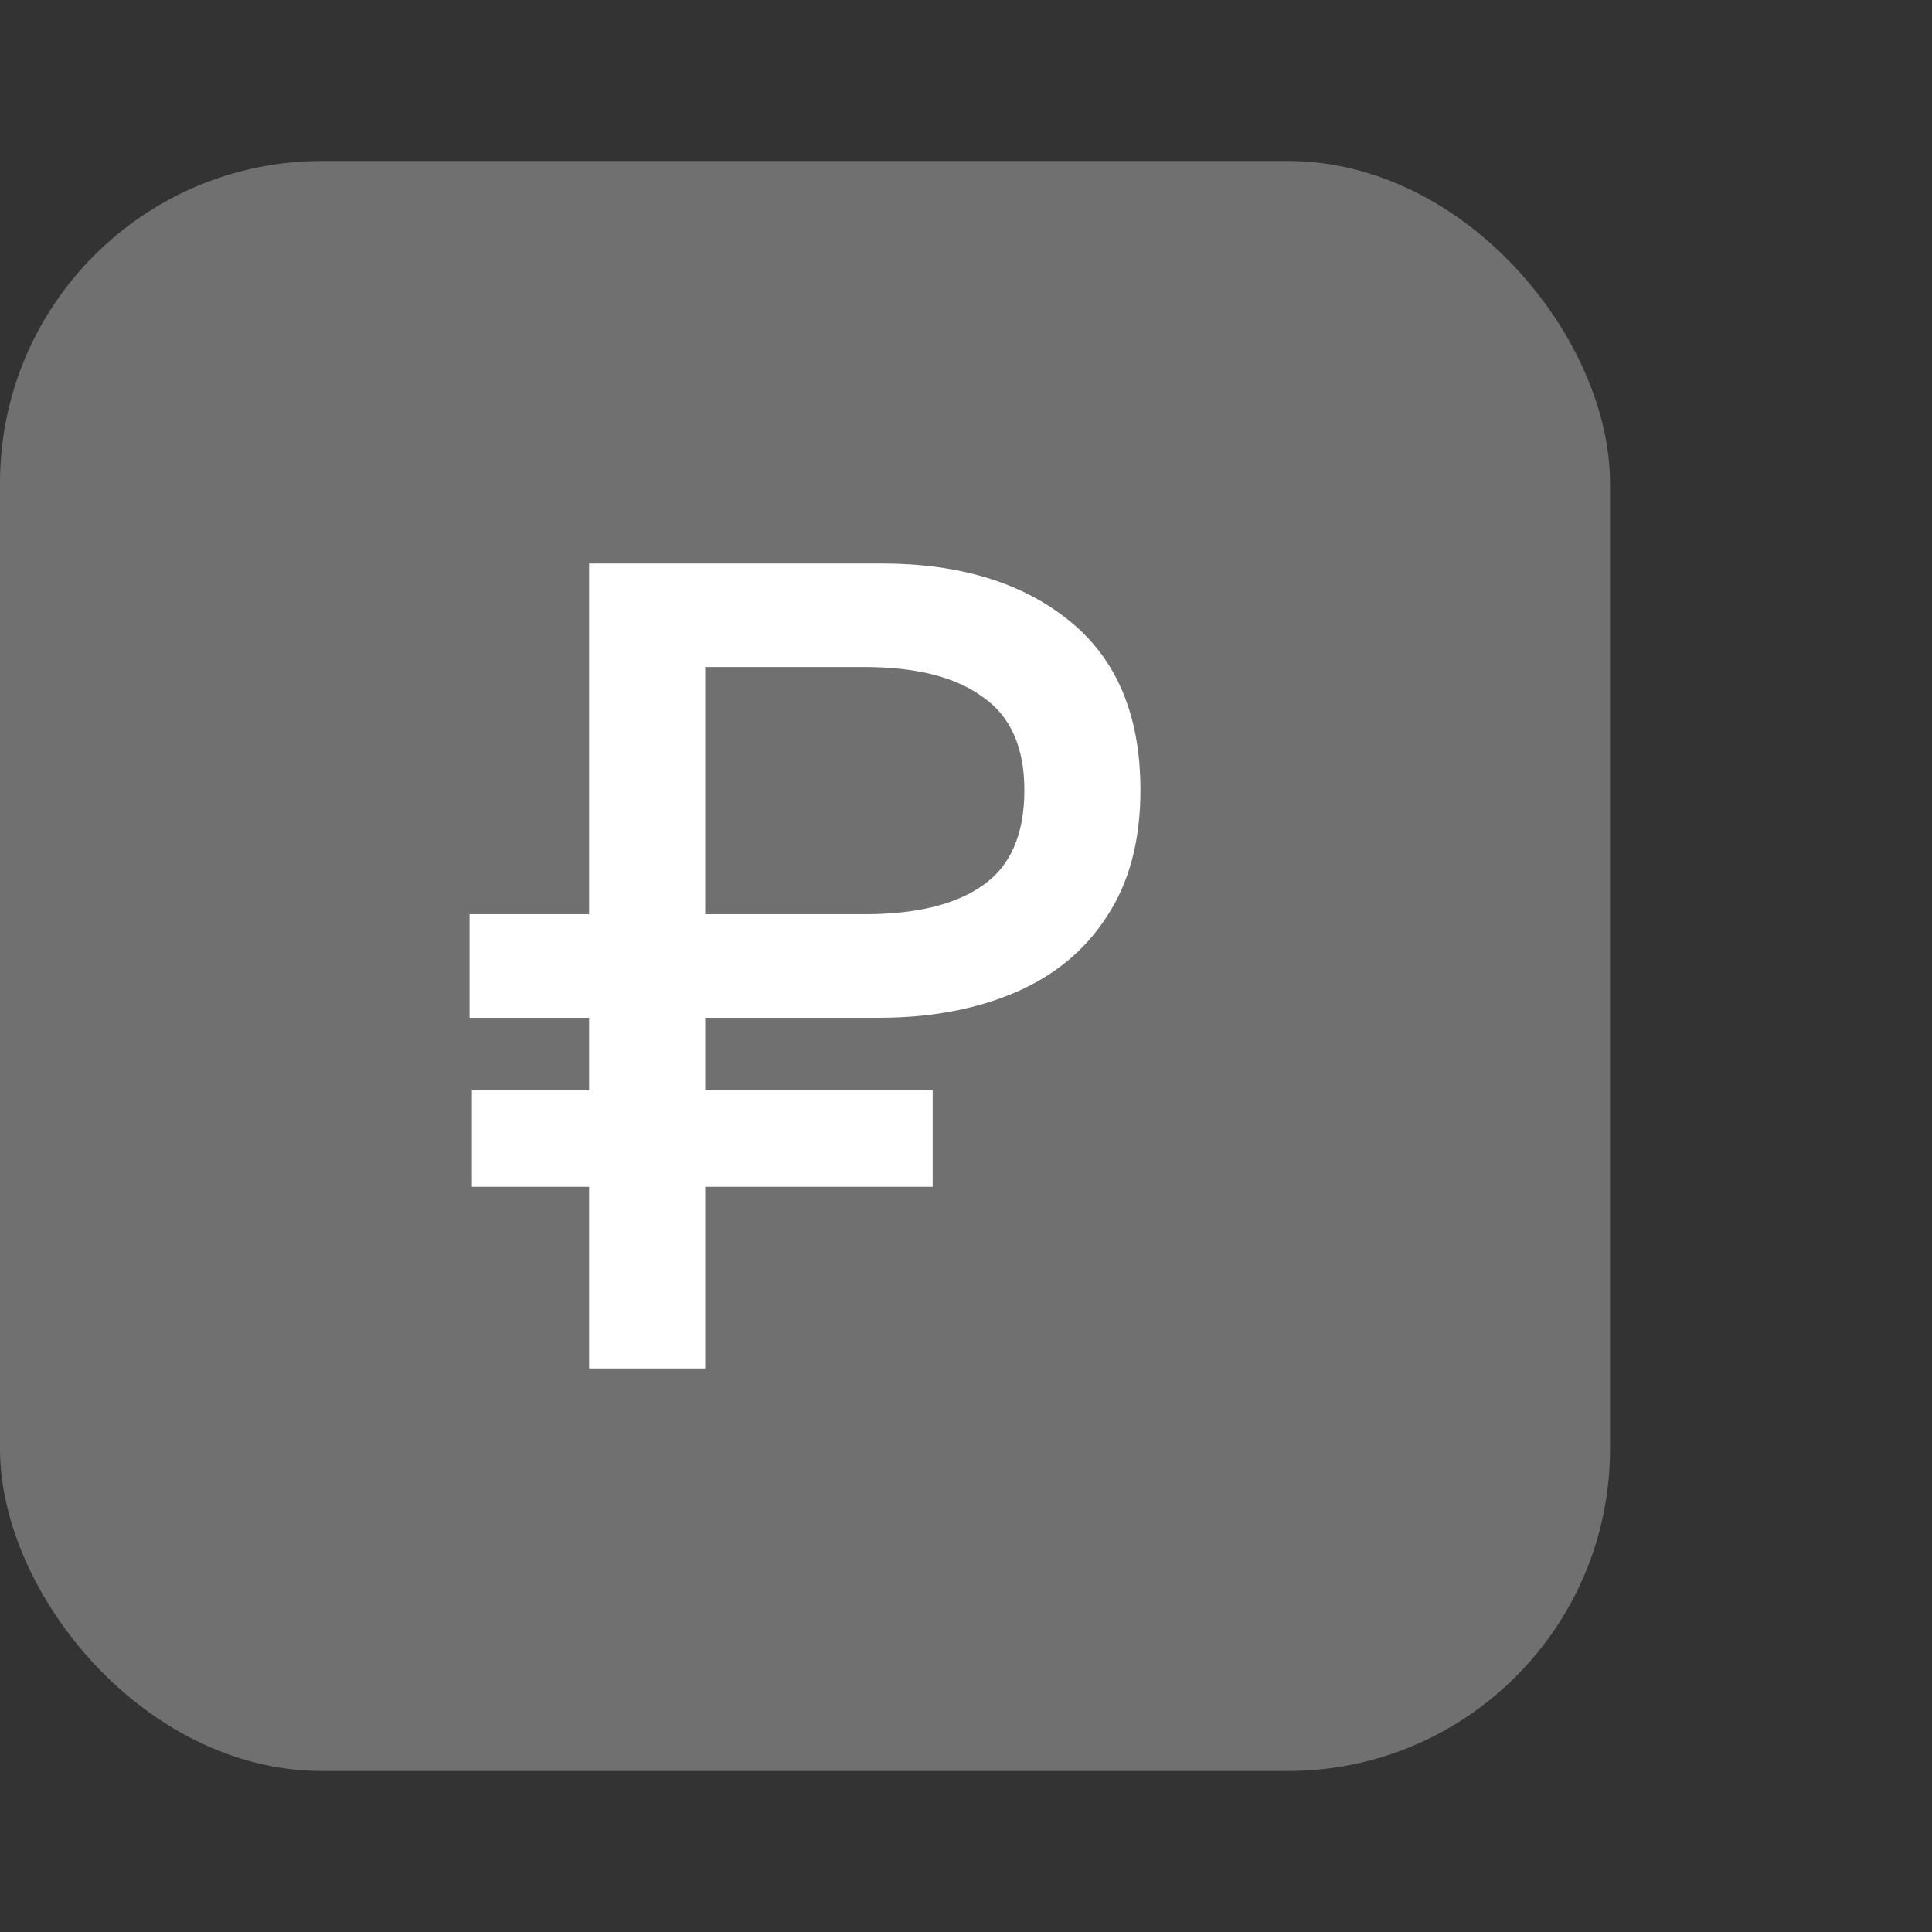 <svg width="24" height="24" viewBox="0 0 24 24" fill="none" xmlns="http://www.w3.org/2000/svg">
<rect x="0" y="0" width="24" height="24" fill="#333333" stroke="none"/>
<rect y="2" width="20" height="20" rx="4" fill="white" fill-opacity="0.3" style="fill:white;fill:white;fill-opacity:0.3;"/>
<path d="M7.318 14.743H5.862V13.543H7.318V12.643H5.833V11.357H7.318V7H10.952C11.922 7 12.701 7.238 13.287 7.714C13.874 8.19 14.167 8.89 14.167 9.814C14.167 10.443 14.027 10.967 13.749 11.386C13.479 11.805 13.1 12.119 12.61 12.329C12.119 12.538 11.557 12.643 10.923 12.643H8.76V13.543H11.586V14.743H8.76V17H7.318V14.743ZM10.735 11.357C11.379 11.357 11.87 11.238 12.206 11C12.552 10.762 12.725 10.367 12.725 9.814C12.725 9.281 12.552 8.895 12.206 8.657C11.87 8.41 11.379 8.286 10.735 8.286H8.76V11.357H10.735Z" fill="white" style="fill:white;fill:white;fill-opacity:1;"/>
</svg>
